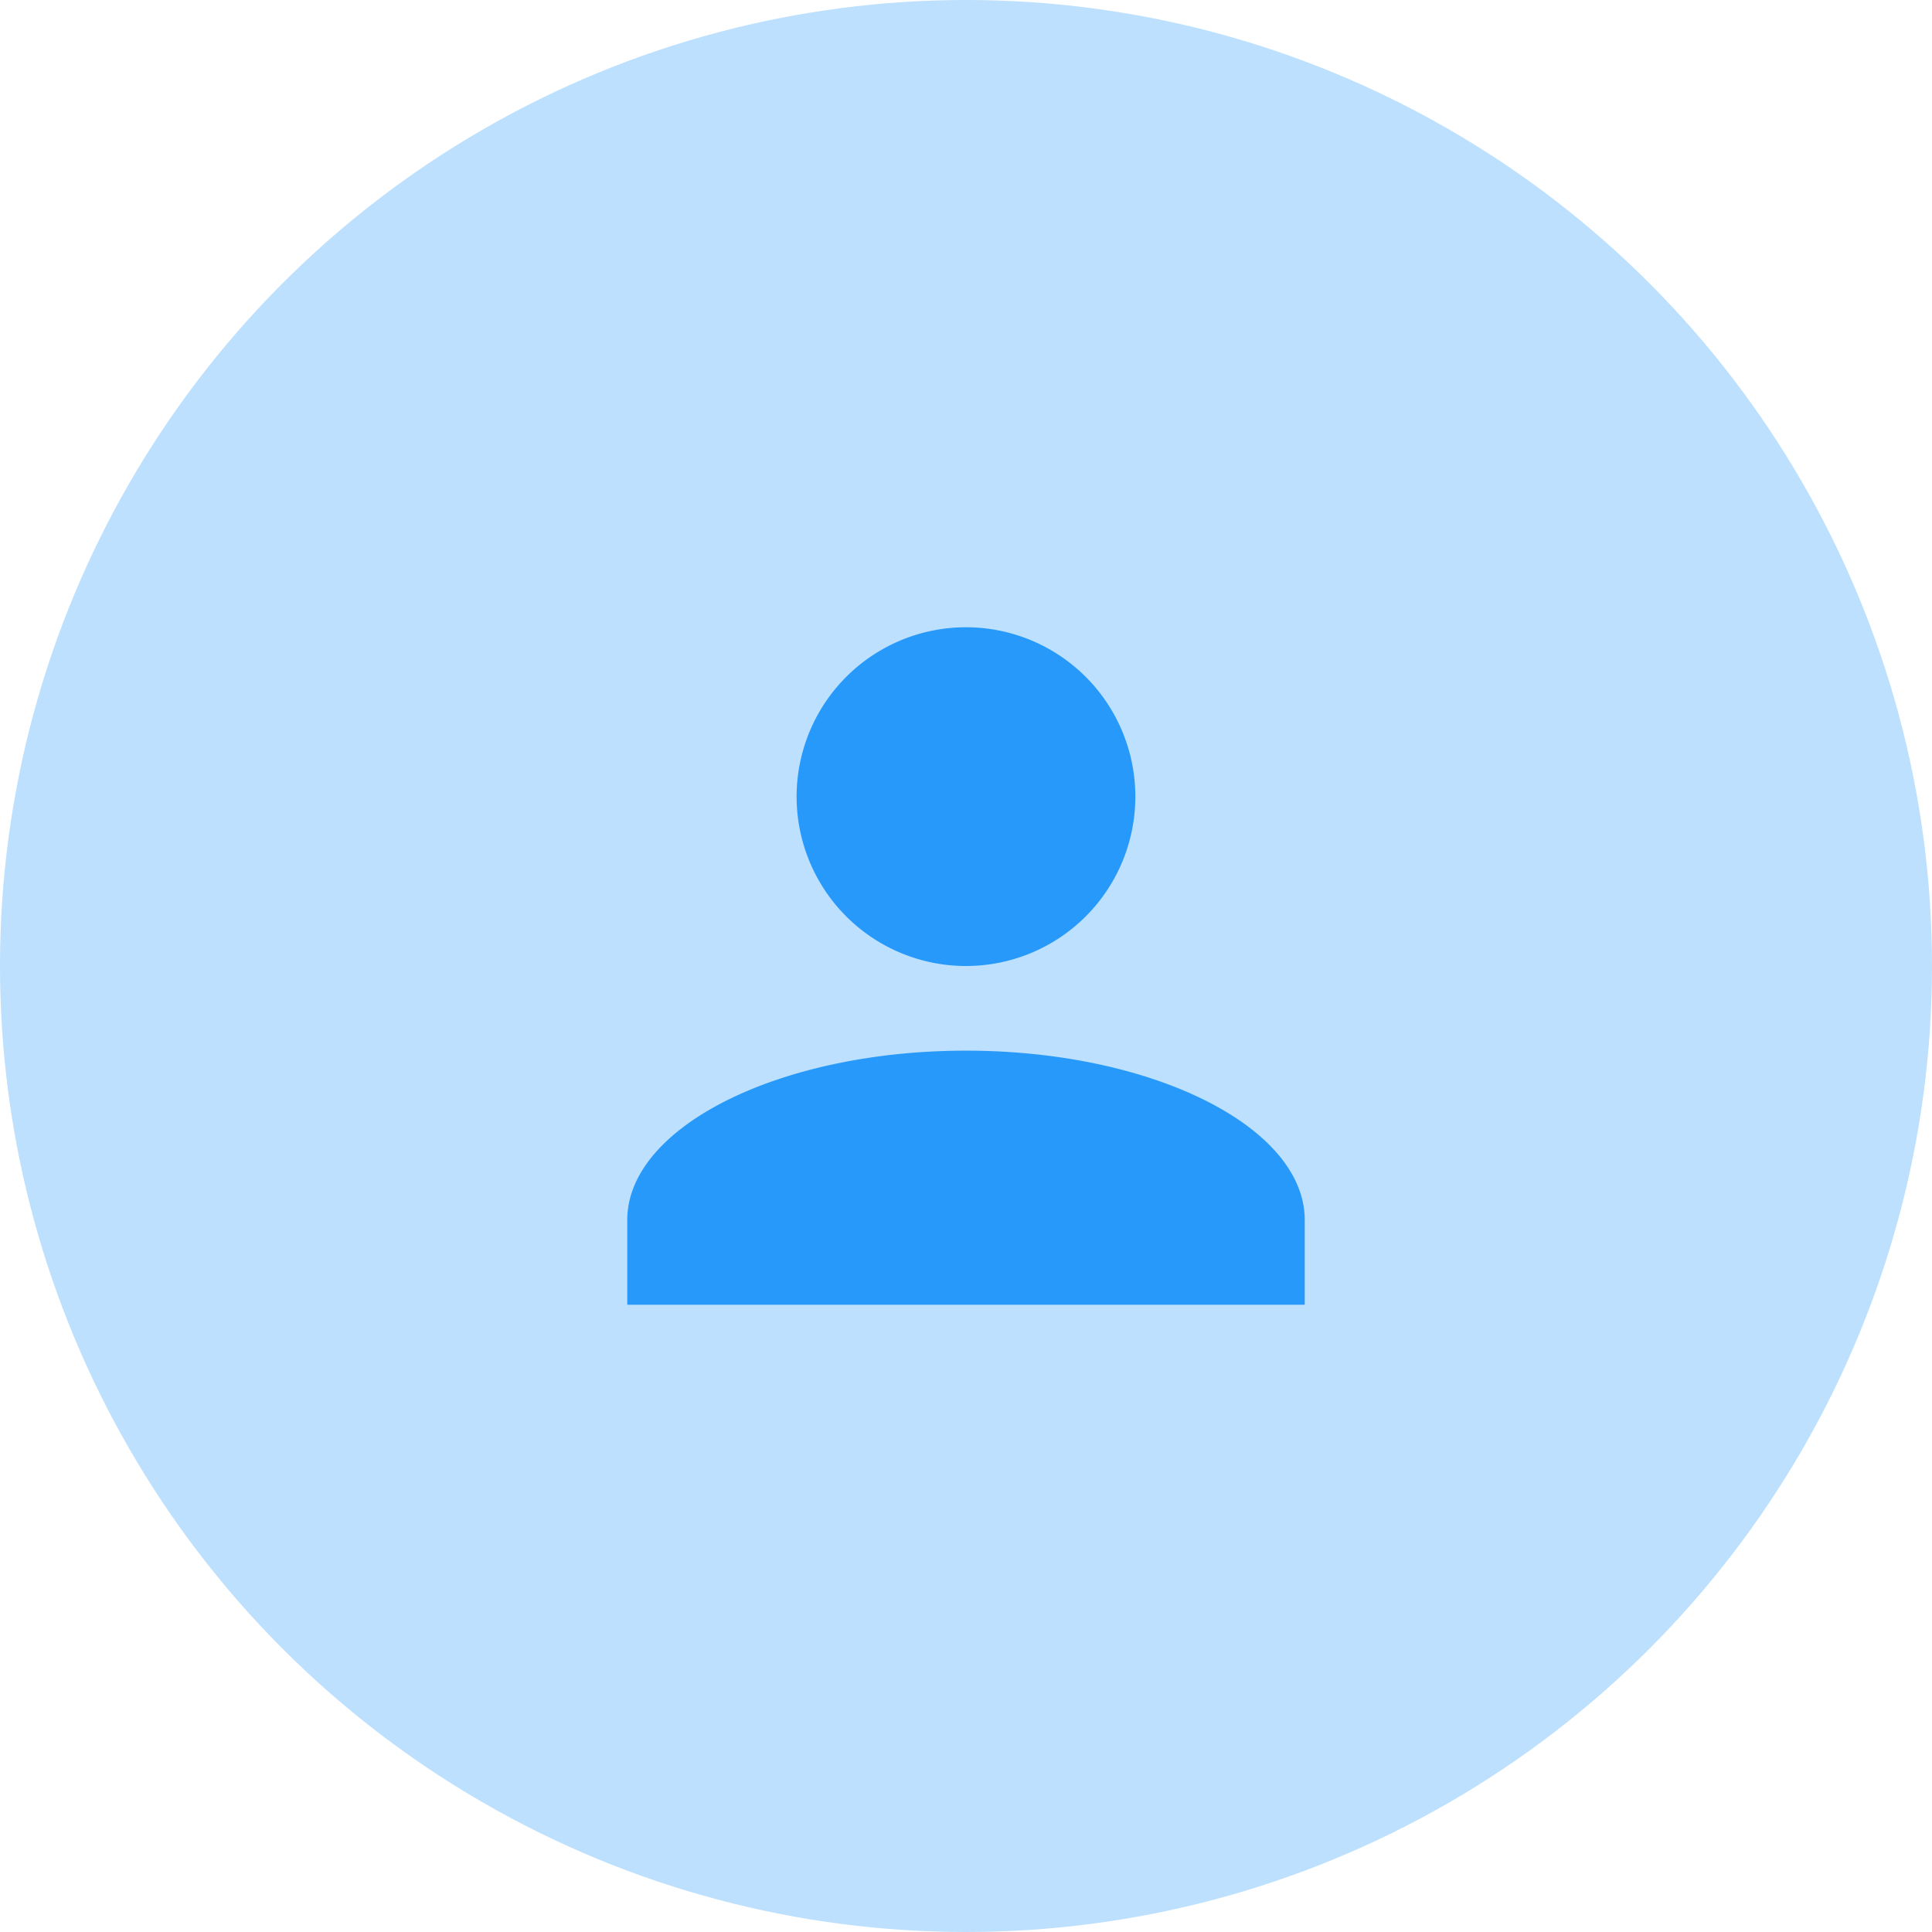 <svg id="Profile" xmlns="http://www.w3.org/2000/svg" xmlns:xlink="http://www.w3.org/1999/xlink" width="77" height="77" viewBox="0 0 77 77">
  <defs>
    <clipPath id="clip-path">
      <rect width="27" height="27" fill="none"/>
    </clipPath>
  </defs>
  <circle id="Ellipse_96" data-name="Ellipse 96" cx="38.5" cy="38.5" r="38.5" fill="#bce0fd"/>
  <g id="Symbol_6_1" data-name="Symbol 6 – 1" transform="translate(25 25)" clip-path="url(#clip-path)">
    <path id="Union_1" data-name="Union 1" d="M0,27V23.625c0-3.713,6.075-6.751,13.5-6.751S27,19.912,27,23.625V27ZM6.749,6.751A6.75,6.75,0,1,1,13.5,13.5,6.751,6.751,0,0,1,6.749,6.751Z" fill="#2699fb"/>
  </g>
</svg>
